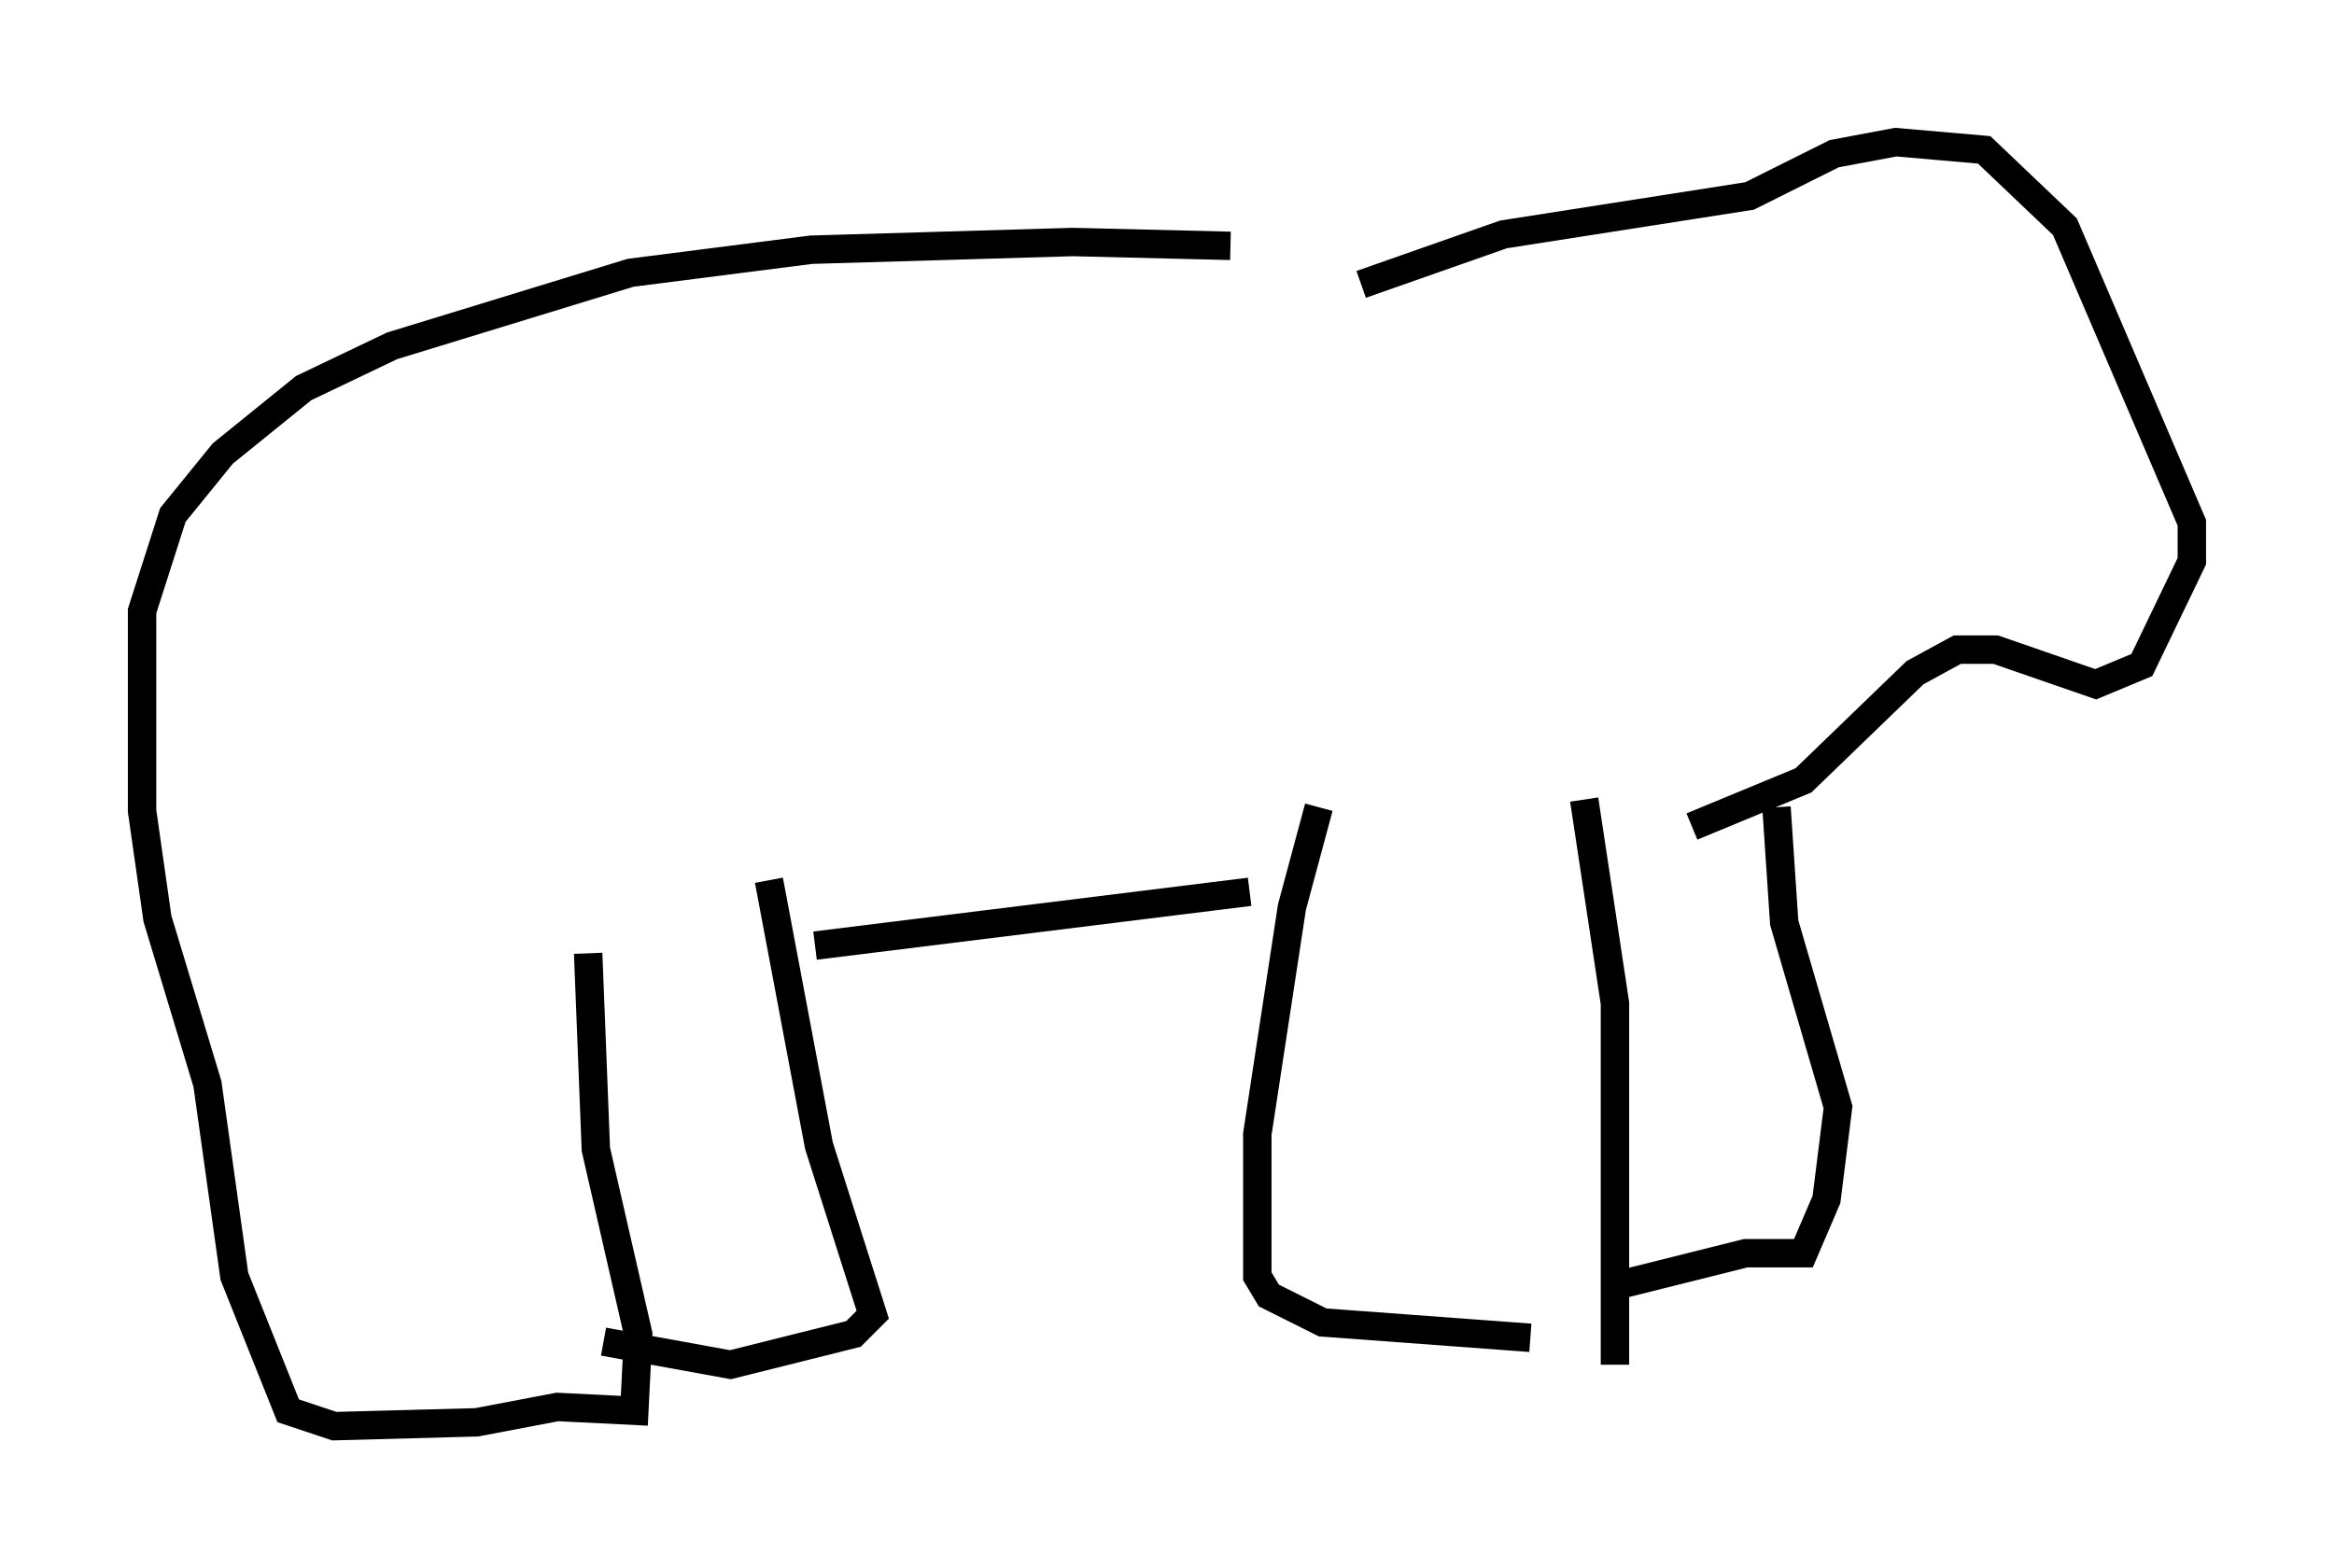 <?xml version="1.0" encoding="utf-8" ?>
<svg baseProfile="full" height="55.196" version="1.1" width="82.124" xmlns="http://www.w3.org/2000/svg" xmlns:ev="http://www.w3.org/2001/xml-events" xmlns:xlink="http://www.w3.org/1999/xlink"><defs /><rect fill="white" height="55.196" width="82.124" x="0" y="0" /><path d="M48.572, 9.33 m-5.277, -0.677 l-5.548, -0.135 -9.202, 0.271 l-6.36, 0.812 -8.39, 2.571 l-3.112, 1.488 -2.842, 2.3 l-1.759, 2.165 -1.083, 3.383 l0.0, 7.036 0.541, 3.789 l1.759, 5.819 0.947, 6.766 l1.894, 4.736 1.624, 0.541 l5.007, -0.135 2.842, -0.541 l2.706, 0.135 0.135, -2.706 l-1.488, -6.495 -0.271, -6.901 m6.36, -2.571 l1.759, 9.337 1.894, 5.954 l-0.677, 0.677 -4.33, 1.083 l-4.465, -0.812 m7.442, -13.938 l15.291, -1.894 m2.436, -2.977 l-0.947, 3.518 -1.218, 7.984 l0.0, 5.007 0.406, 0.677 l1.894, 0.947 7.307, 0.541 m1.894, -18.944 l1.083, 7.172 0.0, 12.72 m0.271, -2.842 l4.33, -1.083 2.03, 0.0 l0.812, -1.894 0.406, -3.248 l-1.894, -6.495 -0.271, -4.059 m-14.614, -18.403 l5.007, -1.759 8.66, -1.353 l2.977, -1.488 2.165, -0.406 l3.112, 0.271 2.842, 2.706 l4.465, 10.419 0.0, 1.353 l-1.759, 3.654 -1.624, 0.677 l-3.518, -1.218 -1.353, 0.0 l-1.488, 0.812 -3.924, 3.789 l-3.924, 1.624 " fill="none" stroke="black" stroke-width="1" /></svg>